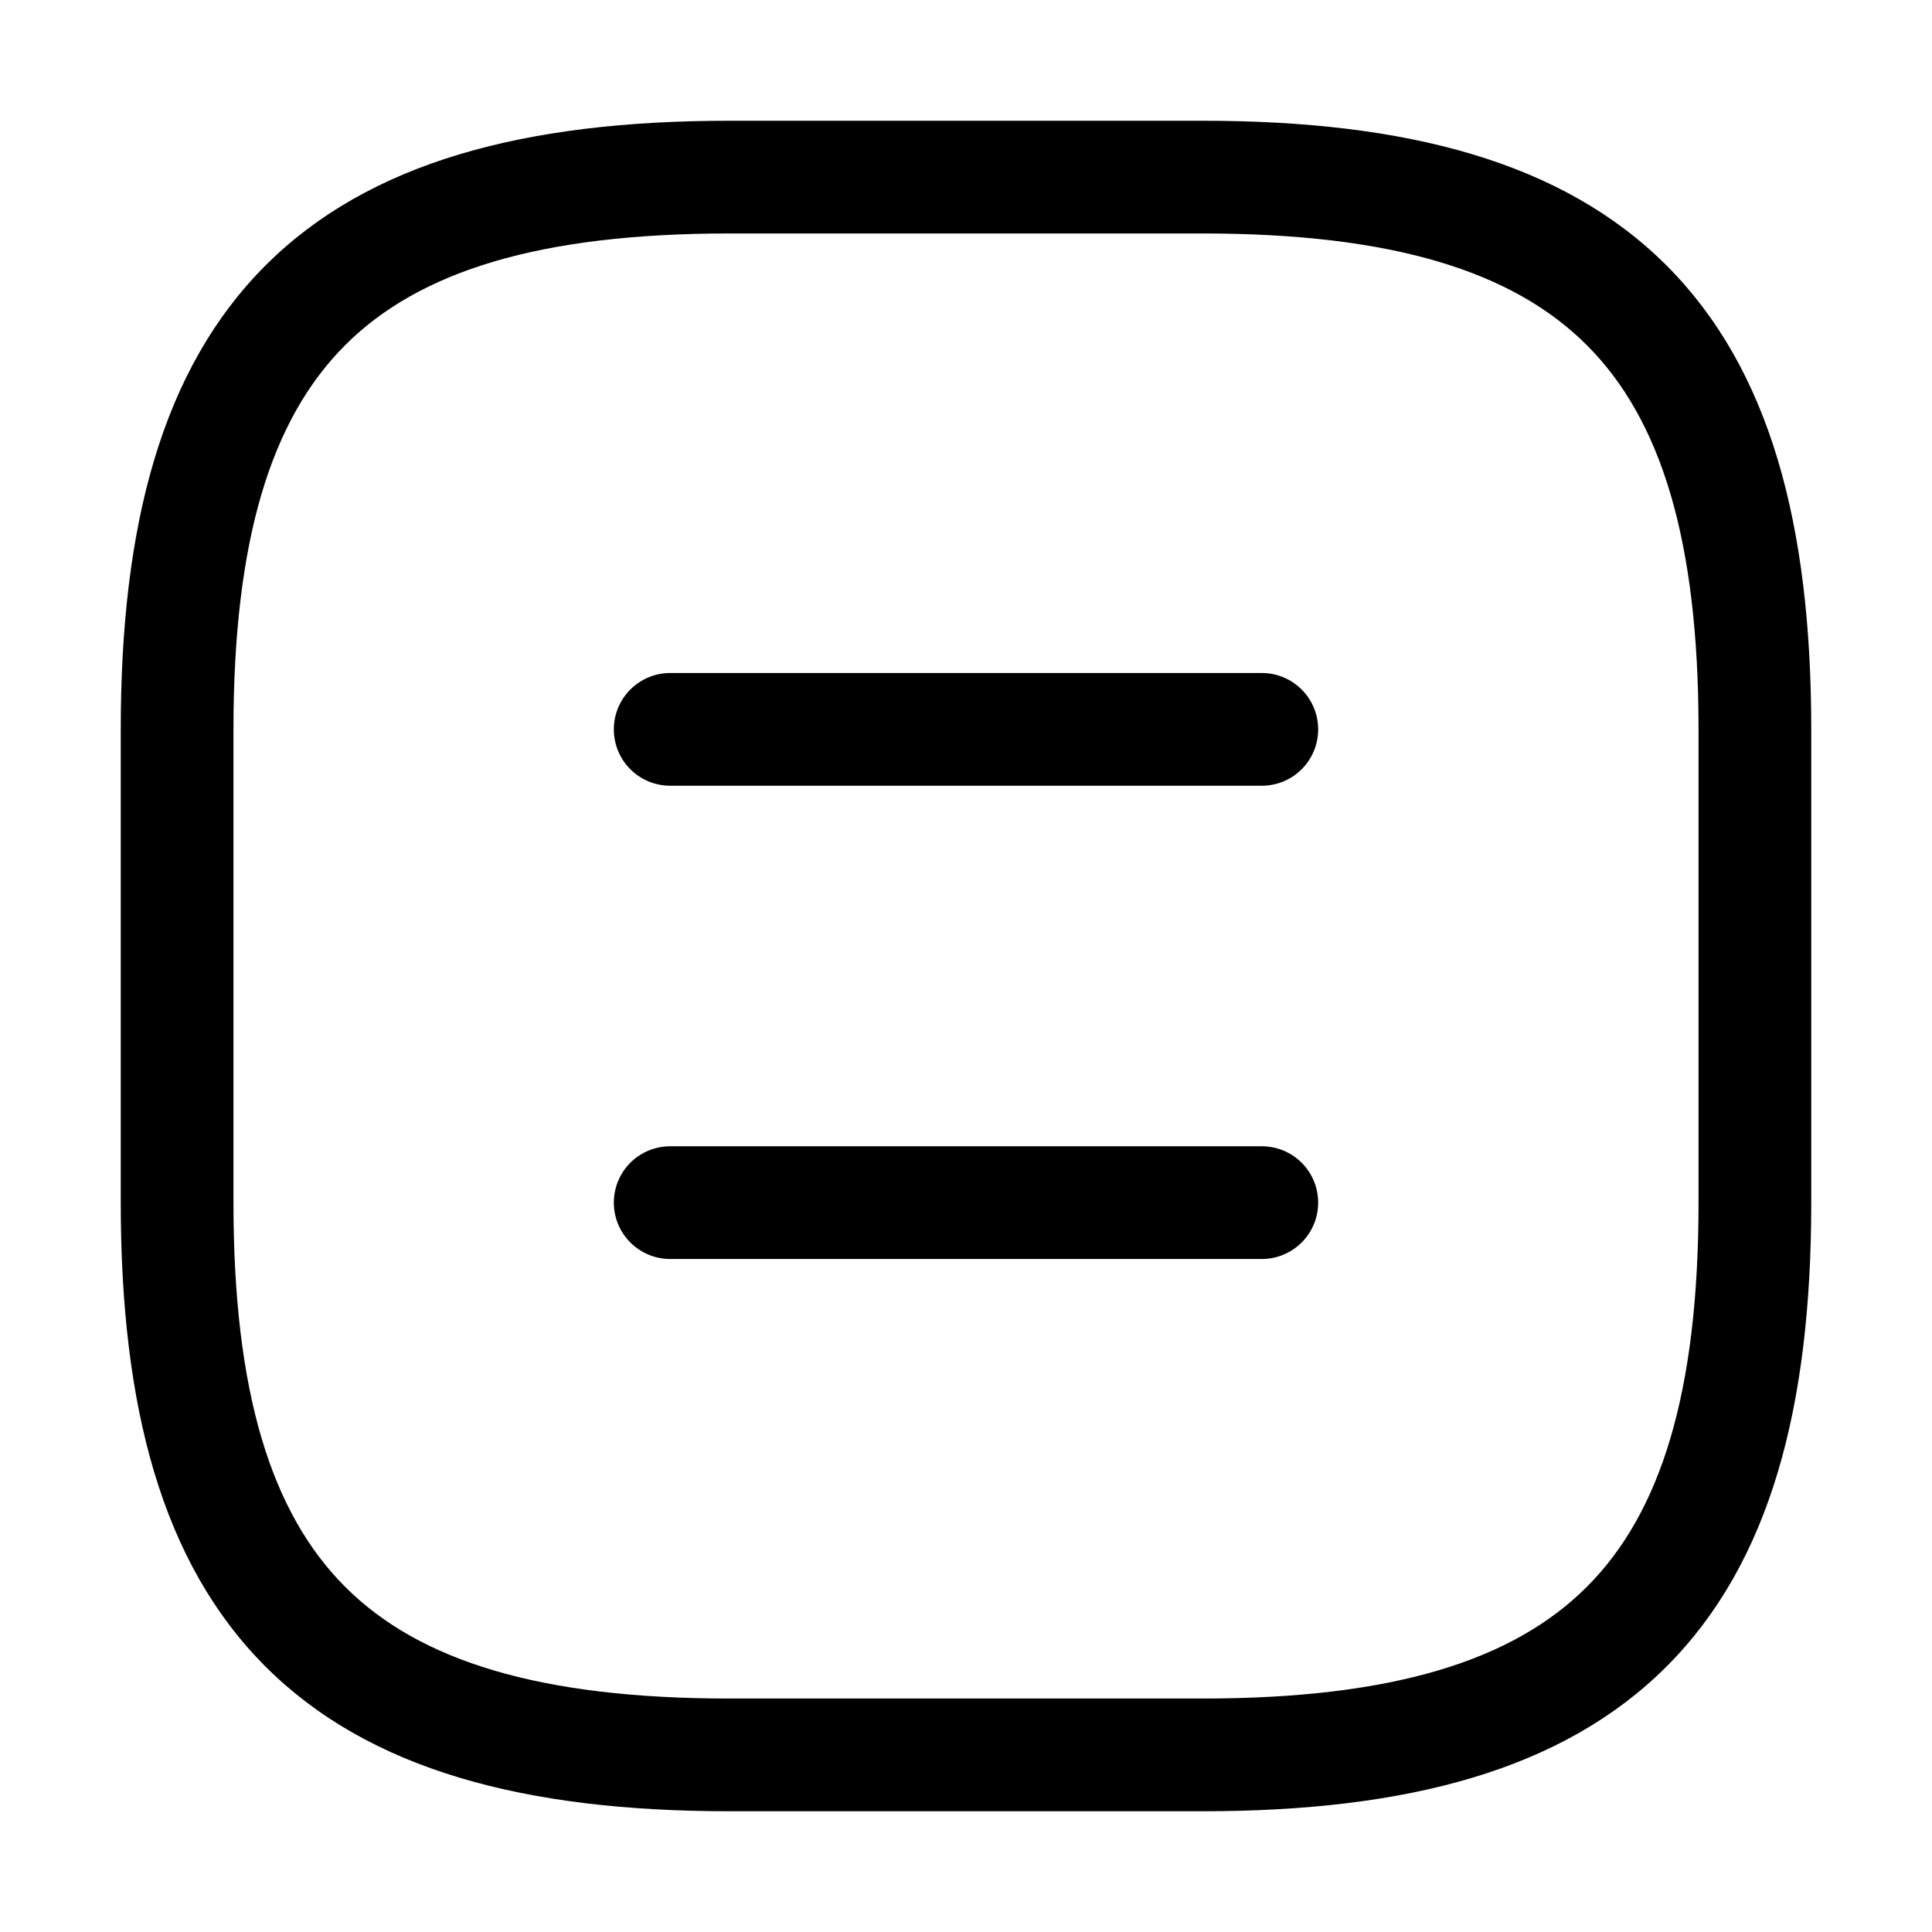 <svg width="32" height="32" viewBox="0 0 32 32" fill="none" xmlns="http://www.w3.org/2000/svg">
<path d="M12.081 2C8.69 2 6.112 2.683 4.397 4.397C2.683 6.112 2 8.69 2 12.081V19.919C2 23.31 2.683 25.888 4.397 27.603C6.112 29.317 8.69 30 12.081 30H19.919C23.31 30 25.888 29.317 27.603 27.603C29.317 25.888 30 23.31 30 19.919V12.081C30 8.69 29.317 6.112 27.603 4.397C25.888 2.683 23.31 2 19.919 2H12.081ZM12.081 3.867H19.919C23.061 3.867 25.058 4.491 26.283 5.717C27.509 6.942 28.133 8.939 28.133 12.081V19.919C28.133 23.061 27.509 25.058 26.283 26.283C25.058 27.509 23.061 28.133 19.919 28.133H12.081C8.939 28.133 6.942 27.509 5.717 26.283C4.491 25.058 3.867 23.061 3.867 19.919V12.081C3.867 8.939 4.491 6.942 5.717 5.717C6.942 4.491 8.939 3.867 12.081 3.867ZM11.1 11.147C10.852 11.147 10.615 11.246 10.44 11.421C10.265 11.596 10.167 11.833 10.167 12.081C10.167 12.328 10.265 12.566 10.44 12.741C10.615 12.916 10.852 13.014 11.1 13.014H20.9C21.148 13.014 21.385 12.916 21.56 12.741C21.735 12.566 21.833 12.328 21.833 12.081C21.833 11.833 21.735 11.596 21.56 11.421C21.385 11.246 21.148 11.147 20.9 11.147H11.1ZM11.1 18.986C10.852 18.986 10.615 19.084 10.44 19.259C10.265 19.434 10.167 19.672 10.167 19.919C10.167 20.167 10.265 20.404 10.44 20.579C10.615 20.754 10.852 20.853 11.1 20.853H20.9C21.148 20.853 21.385 20.754 21.56 20.579C21.735 20.404 21.833 20.167 21.833 19.919C21.833 19.672 21.735 19.434 21.56 19.259C21.385 19.084 21.148 18.986 20.9 18.986H11.1Z" fill="black"/>
</svg>
